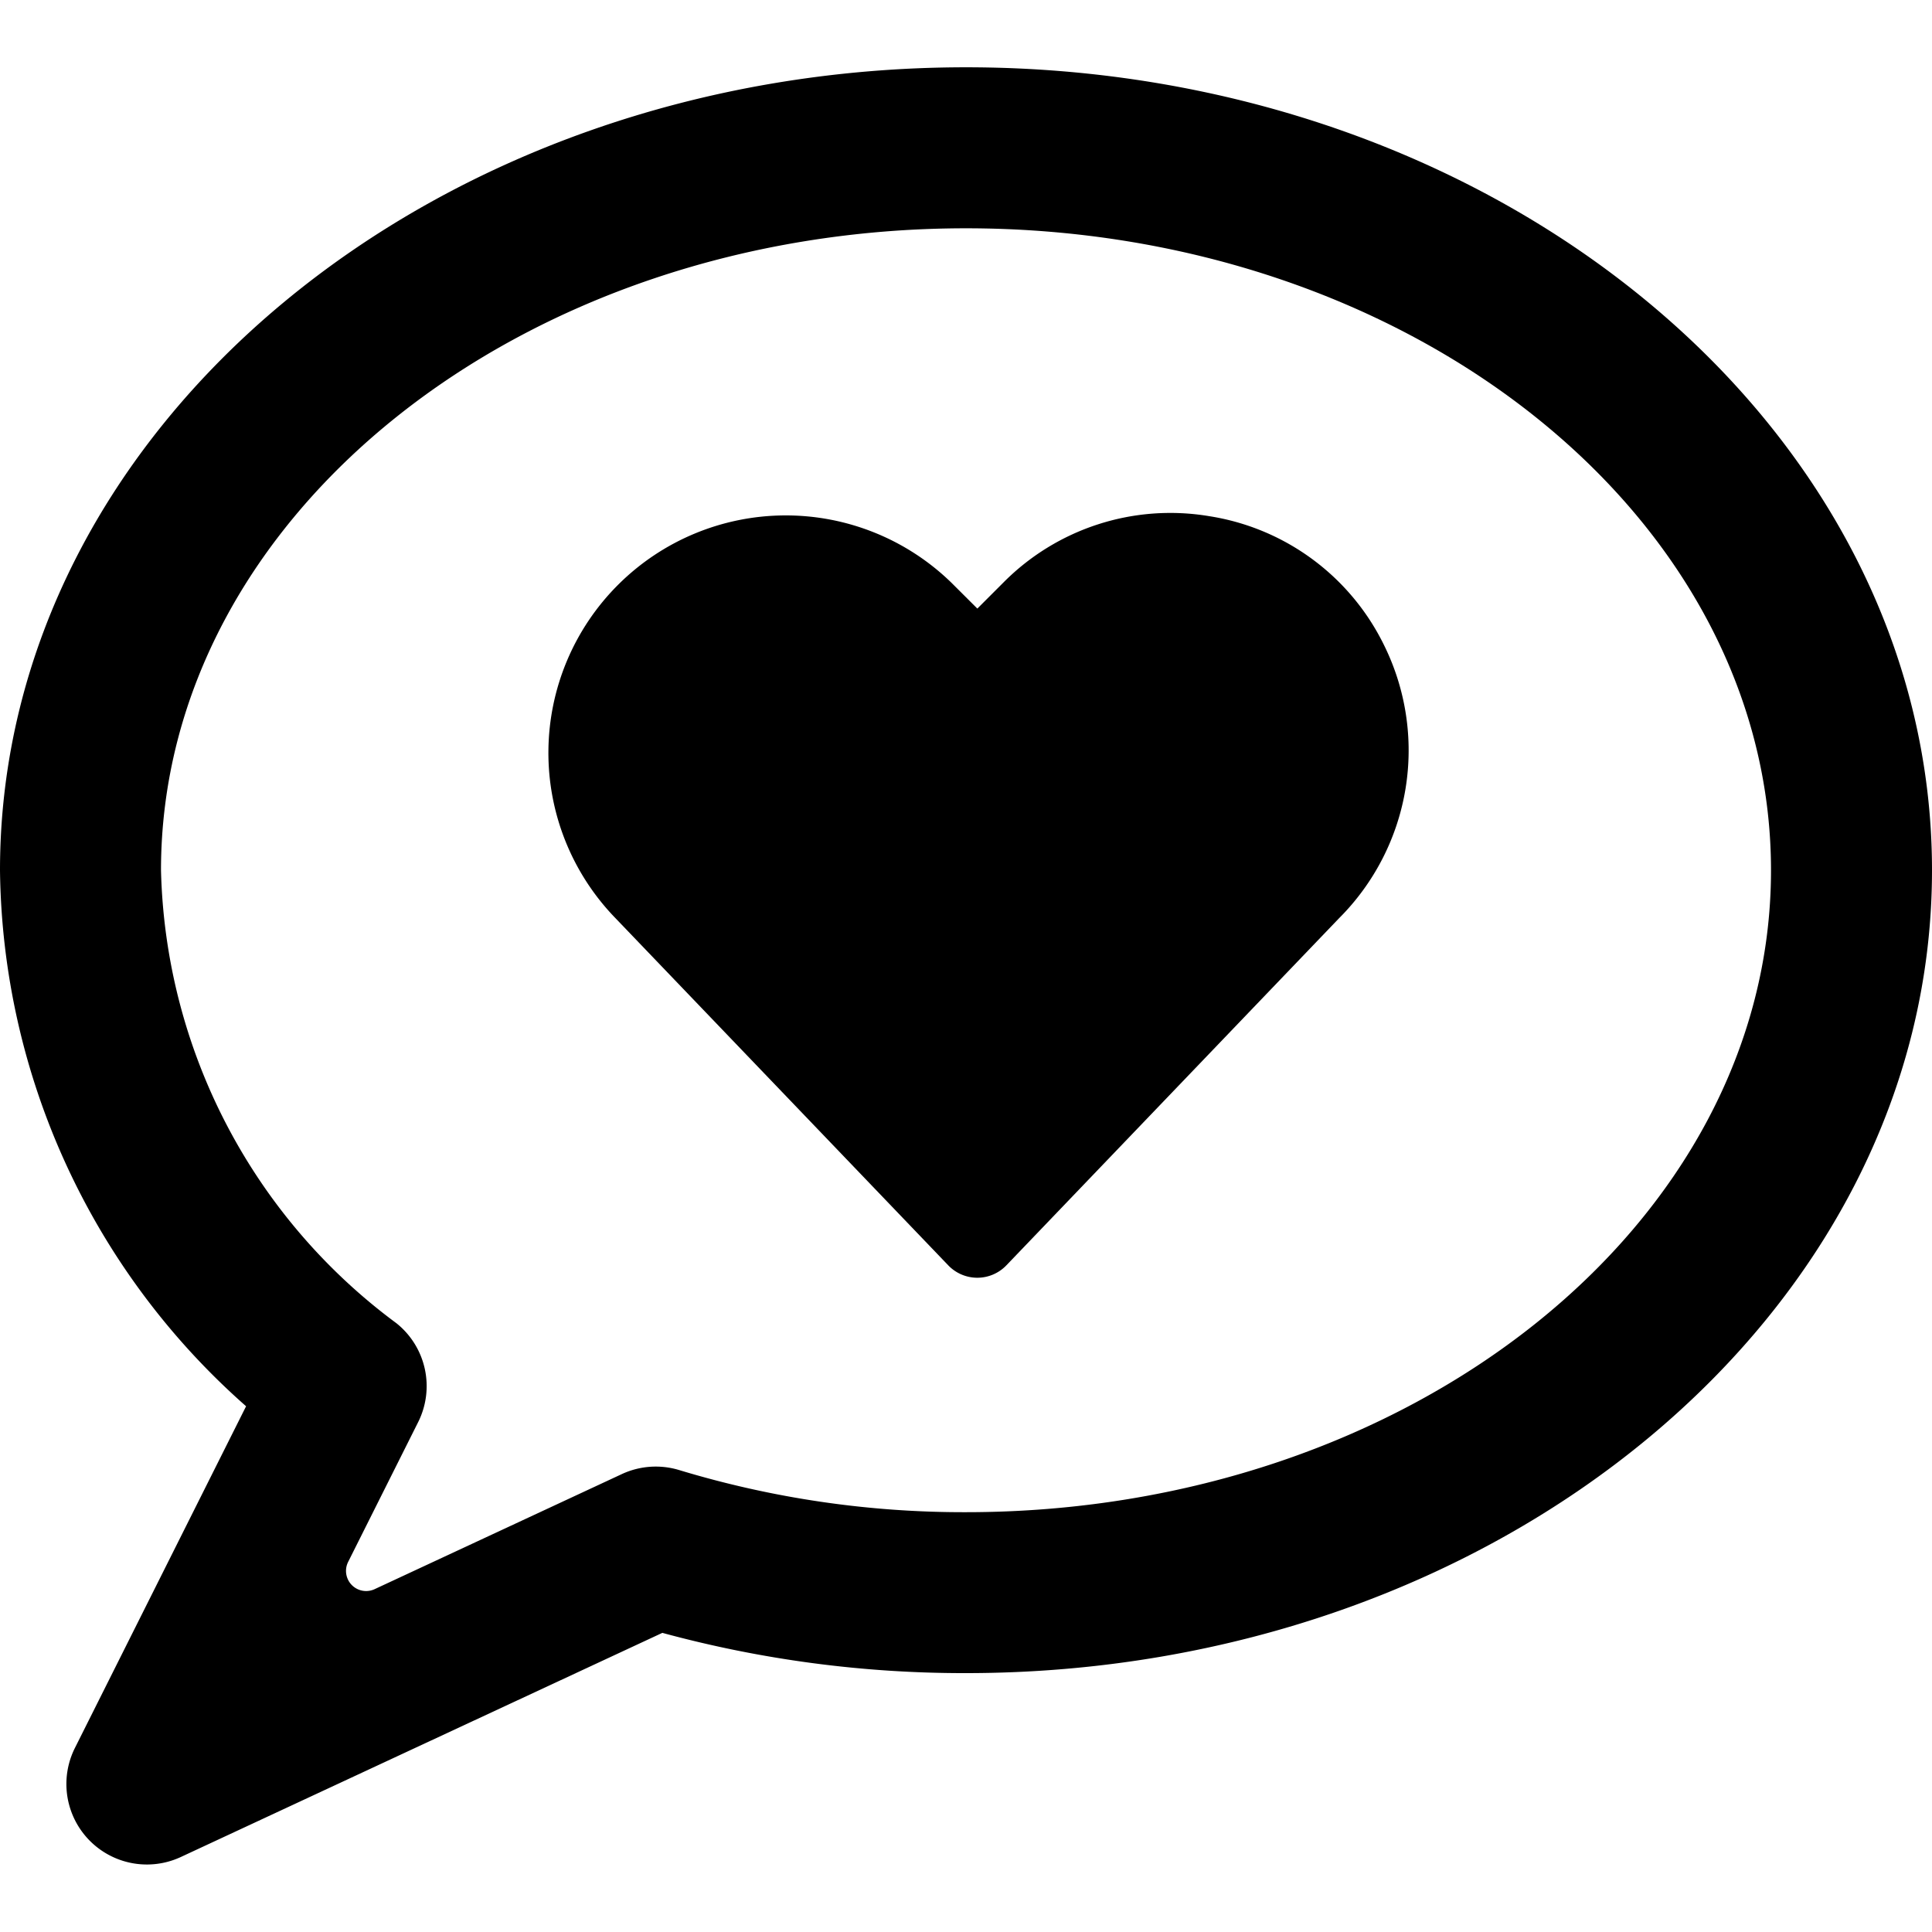 <svg xmlns="http://www.w3.org/2000/svg" viewBox="0 0 24 24"><title>messages-bubble-heart-alternate</title><path d="M12,.836C5.383.836,0,5.31,0,10.811a9.007,9.007,0,0,0,3.057,6.658L.931,21.713a1,1,0,0,0,1.316,1.355l5.981-2.784a14.267,14.267,0,0,0,3.772.5c6.617,0,12-4.475,12-9.974S18.617.836,12,.836Zm0,17.949a12.169,12.169,0,0,1-3.562-.523,1,1,0,0,0-.714.05l-3.07,1.429a.25.25,0,0,1-.329-.339l.869-1.735a1,1,0,0,0-.269-1.229A7.21,7.21,0,0,1,2,10.811c0-4.4,4.486-7.975,10-7.975s10,3.577,10,7.975S17.514,18.785,12,18.785Z"/><path d="M15.021,6.412a2.92,2.92,0,0,0-2.558.826l-.322.322-.323-.322A2.949,2.949,0,0,0,7.64,11.4l4.14,4.319a.5.5,0,0,0,.721,0l4.132-4.311A2.948,2.948,0,0,0,17.186,8,2.918,2.918,0,0,0,15.021,6.412Z"/></svg>